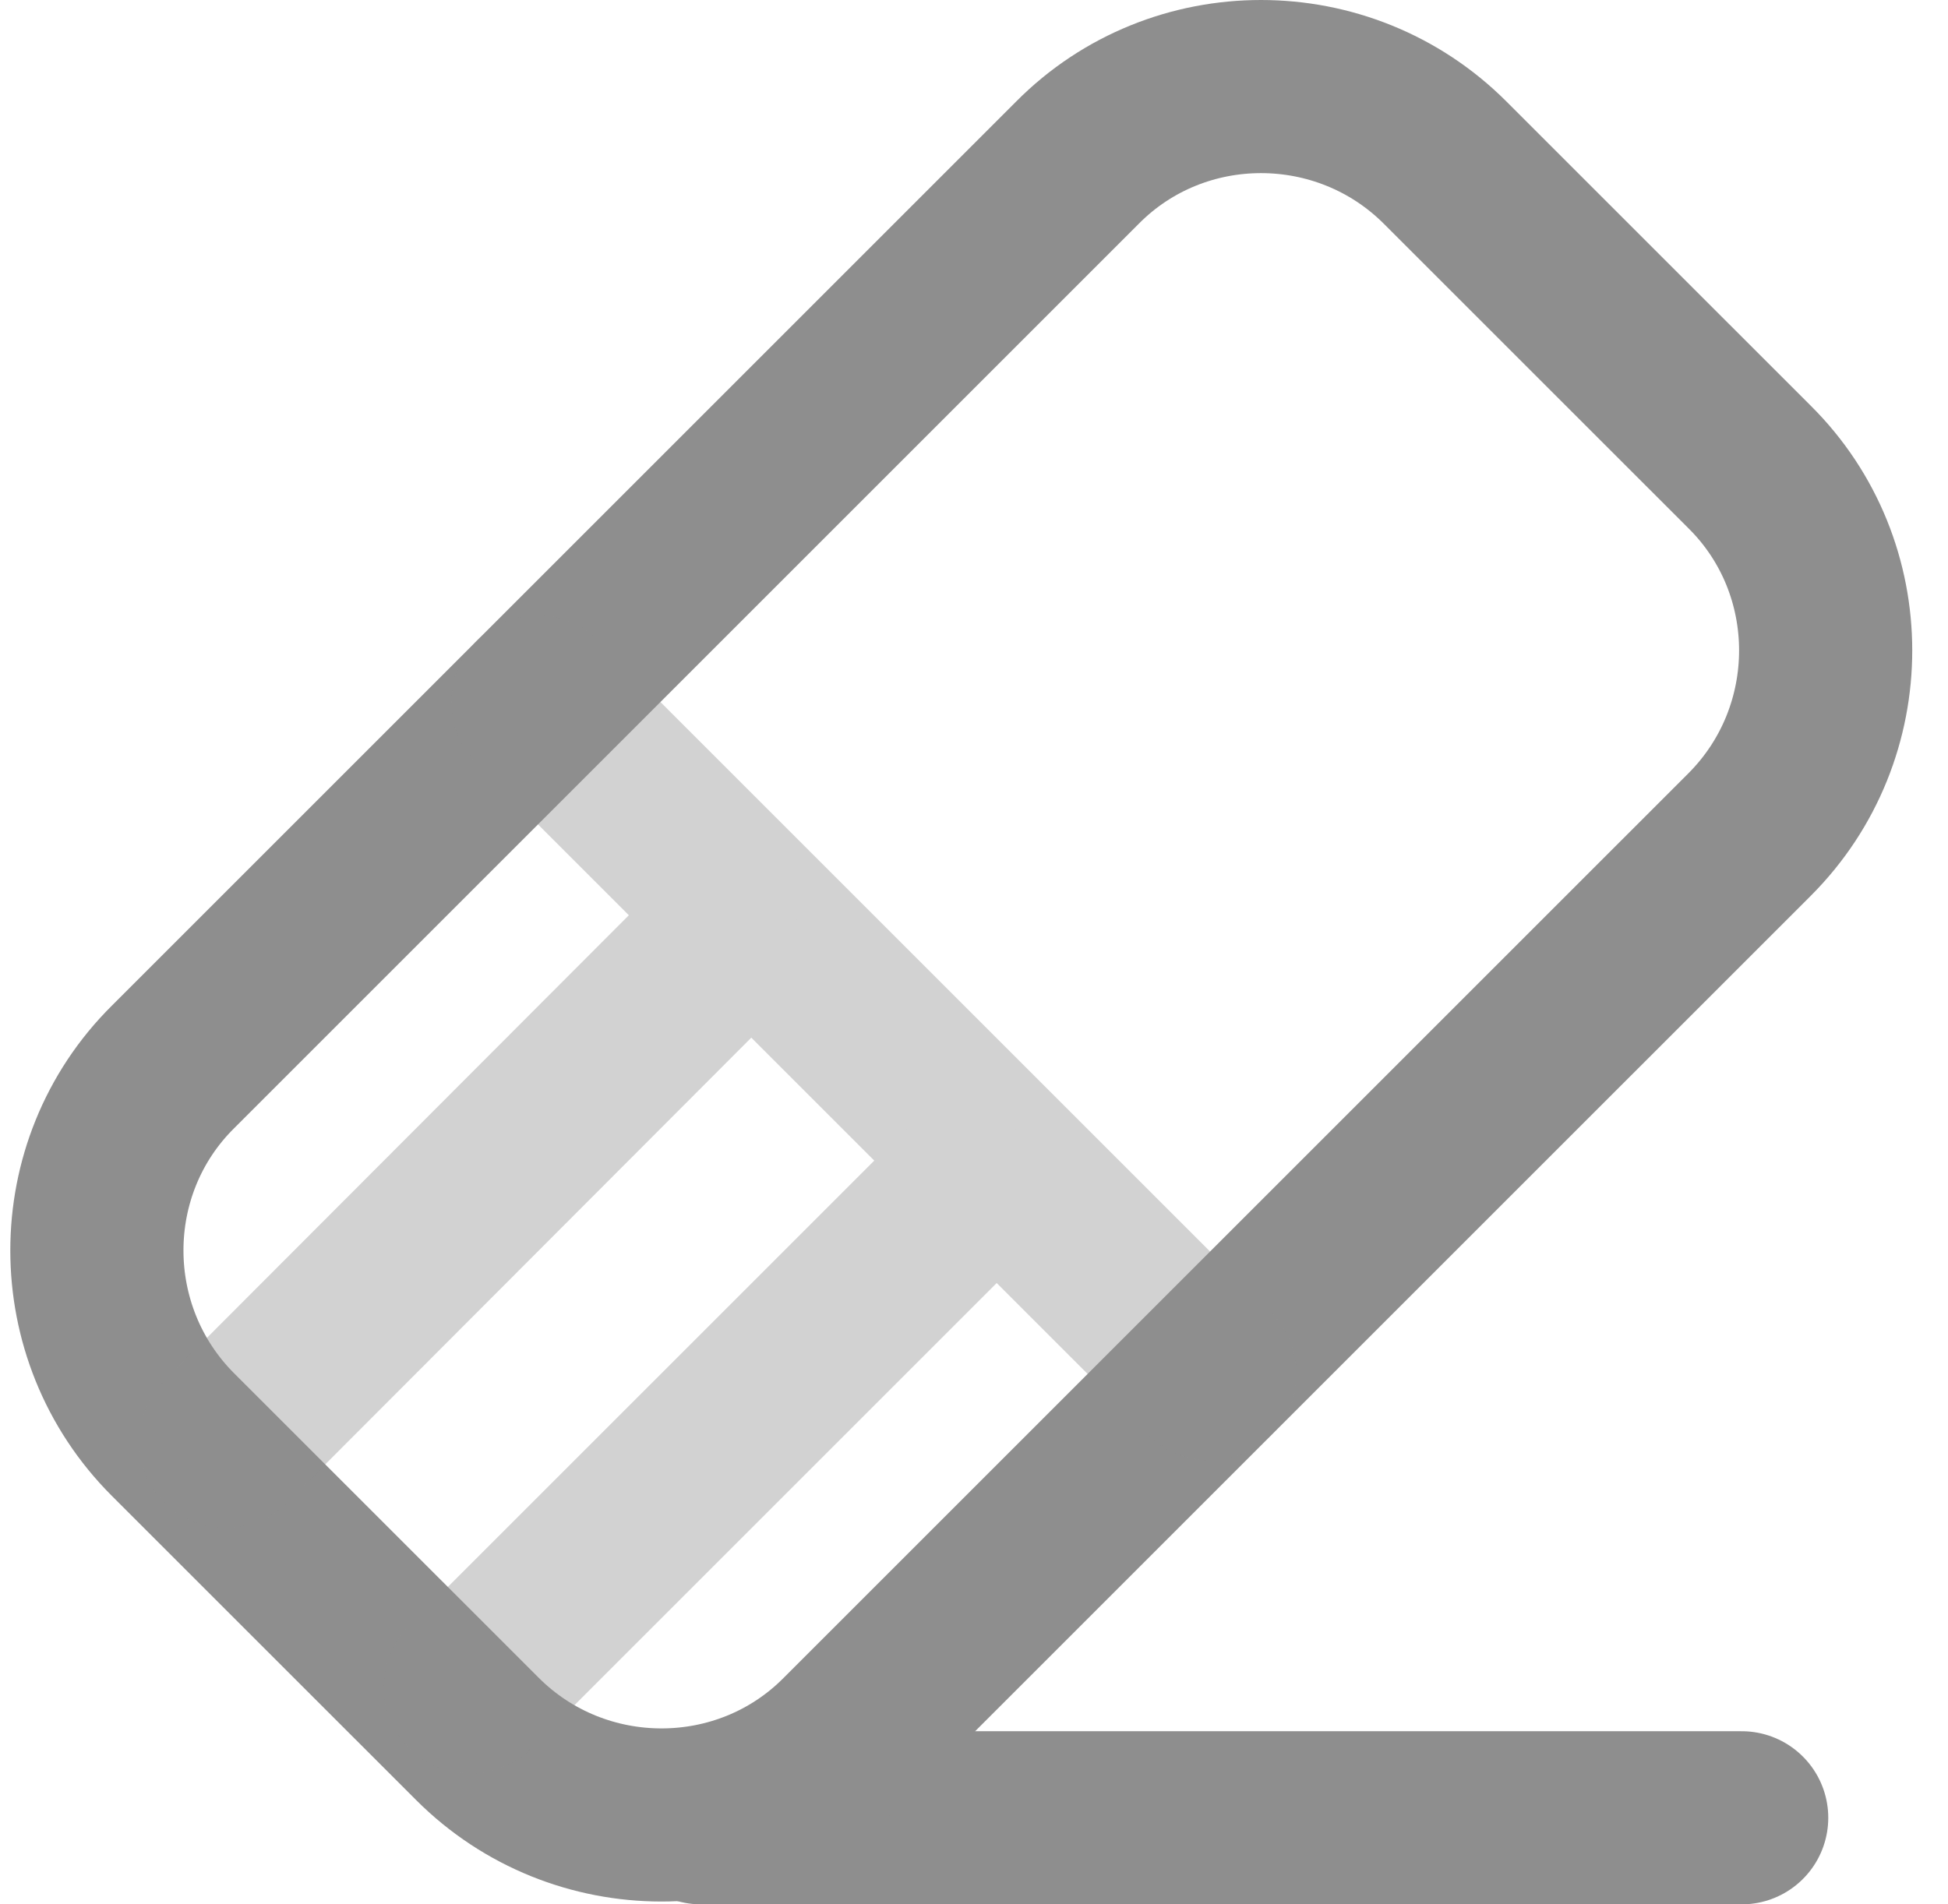 <svg width="45" height="44" viewBox="0 0 45 44" fill="none" xmlns="http://www.w3.org/2000/svg">
<path d="M16.195 42H40.234" stroke="#8E8E8E" stroke-width="4" stroke-linecap="round" stroke-linejoin="round"/>
<path d="M3.996 33.146L11.028 40.177C13.371 42.521 17.198 42.521 19.521 40.177L40.416 19.283C42.76 16.939 42.76 13.113 40.416 10.789L33.384 3.758C31.04 1.414 27.214 1.414 24.89 3.758L3.996 24.652C1.652 26.976 1.652 30.802 3.996 33.146Z" stroke="#8E8E8E" stroke-width="4" stroke-linecap="round" stroke-linejoin="round"/>
<g opacity="0.4">
<path d="M12.426 16.218L27.951 31.743" stroke="#8E8E8E" stroke-width="4" stroke-linecap="round" stroke-linejoin="round"/>
<path d="M5.215 33.306L16.533 21.968" stroke="#8E8E8E" stroke-width="4" stroke-linecap="round" stroke-linejoin="round"/>
<path d="M10.865 38.975L22.203 27.637" stroke="#8E8E8E" stroke-width="4" stroke-linecap="round" stroke-linejoin="round"/>
</g>
</svg>
